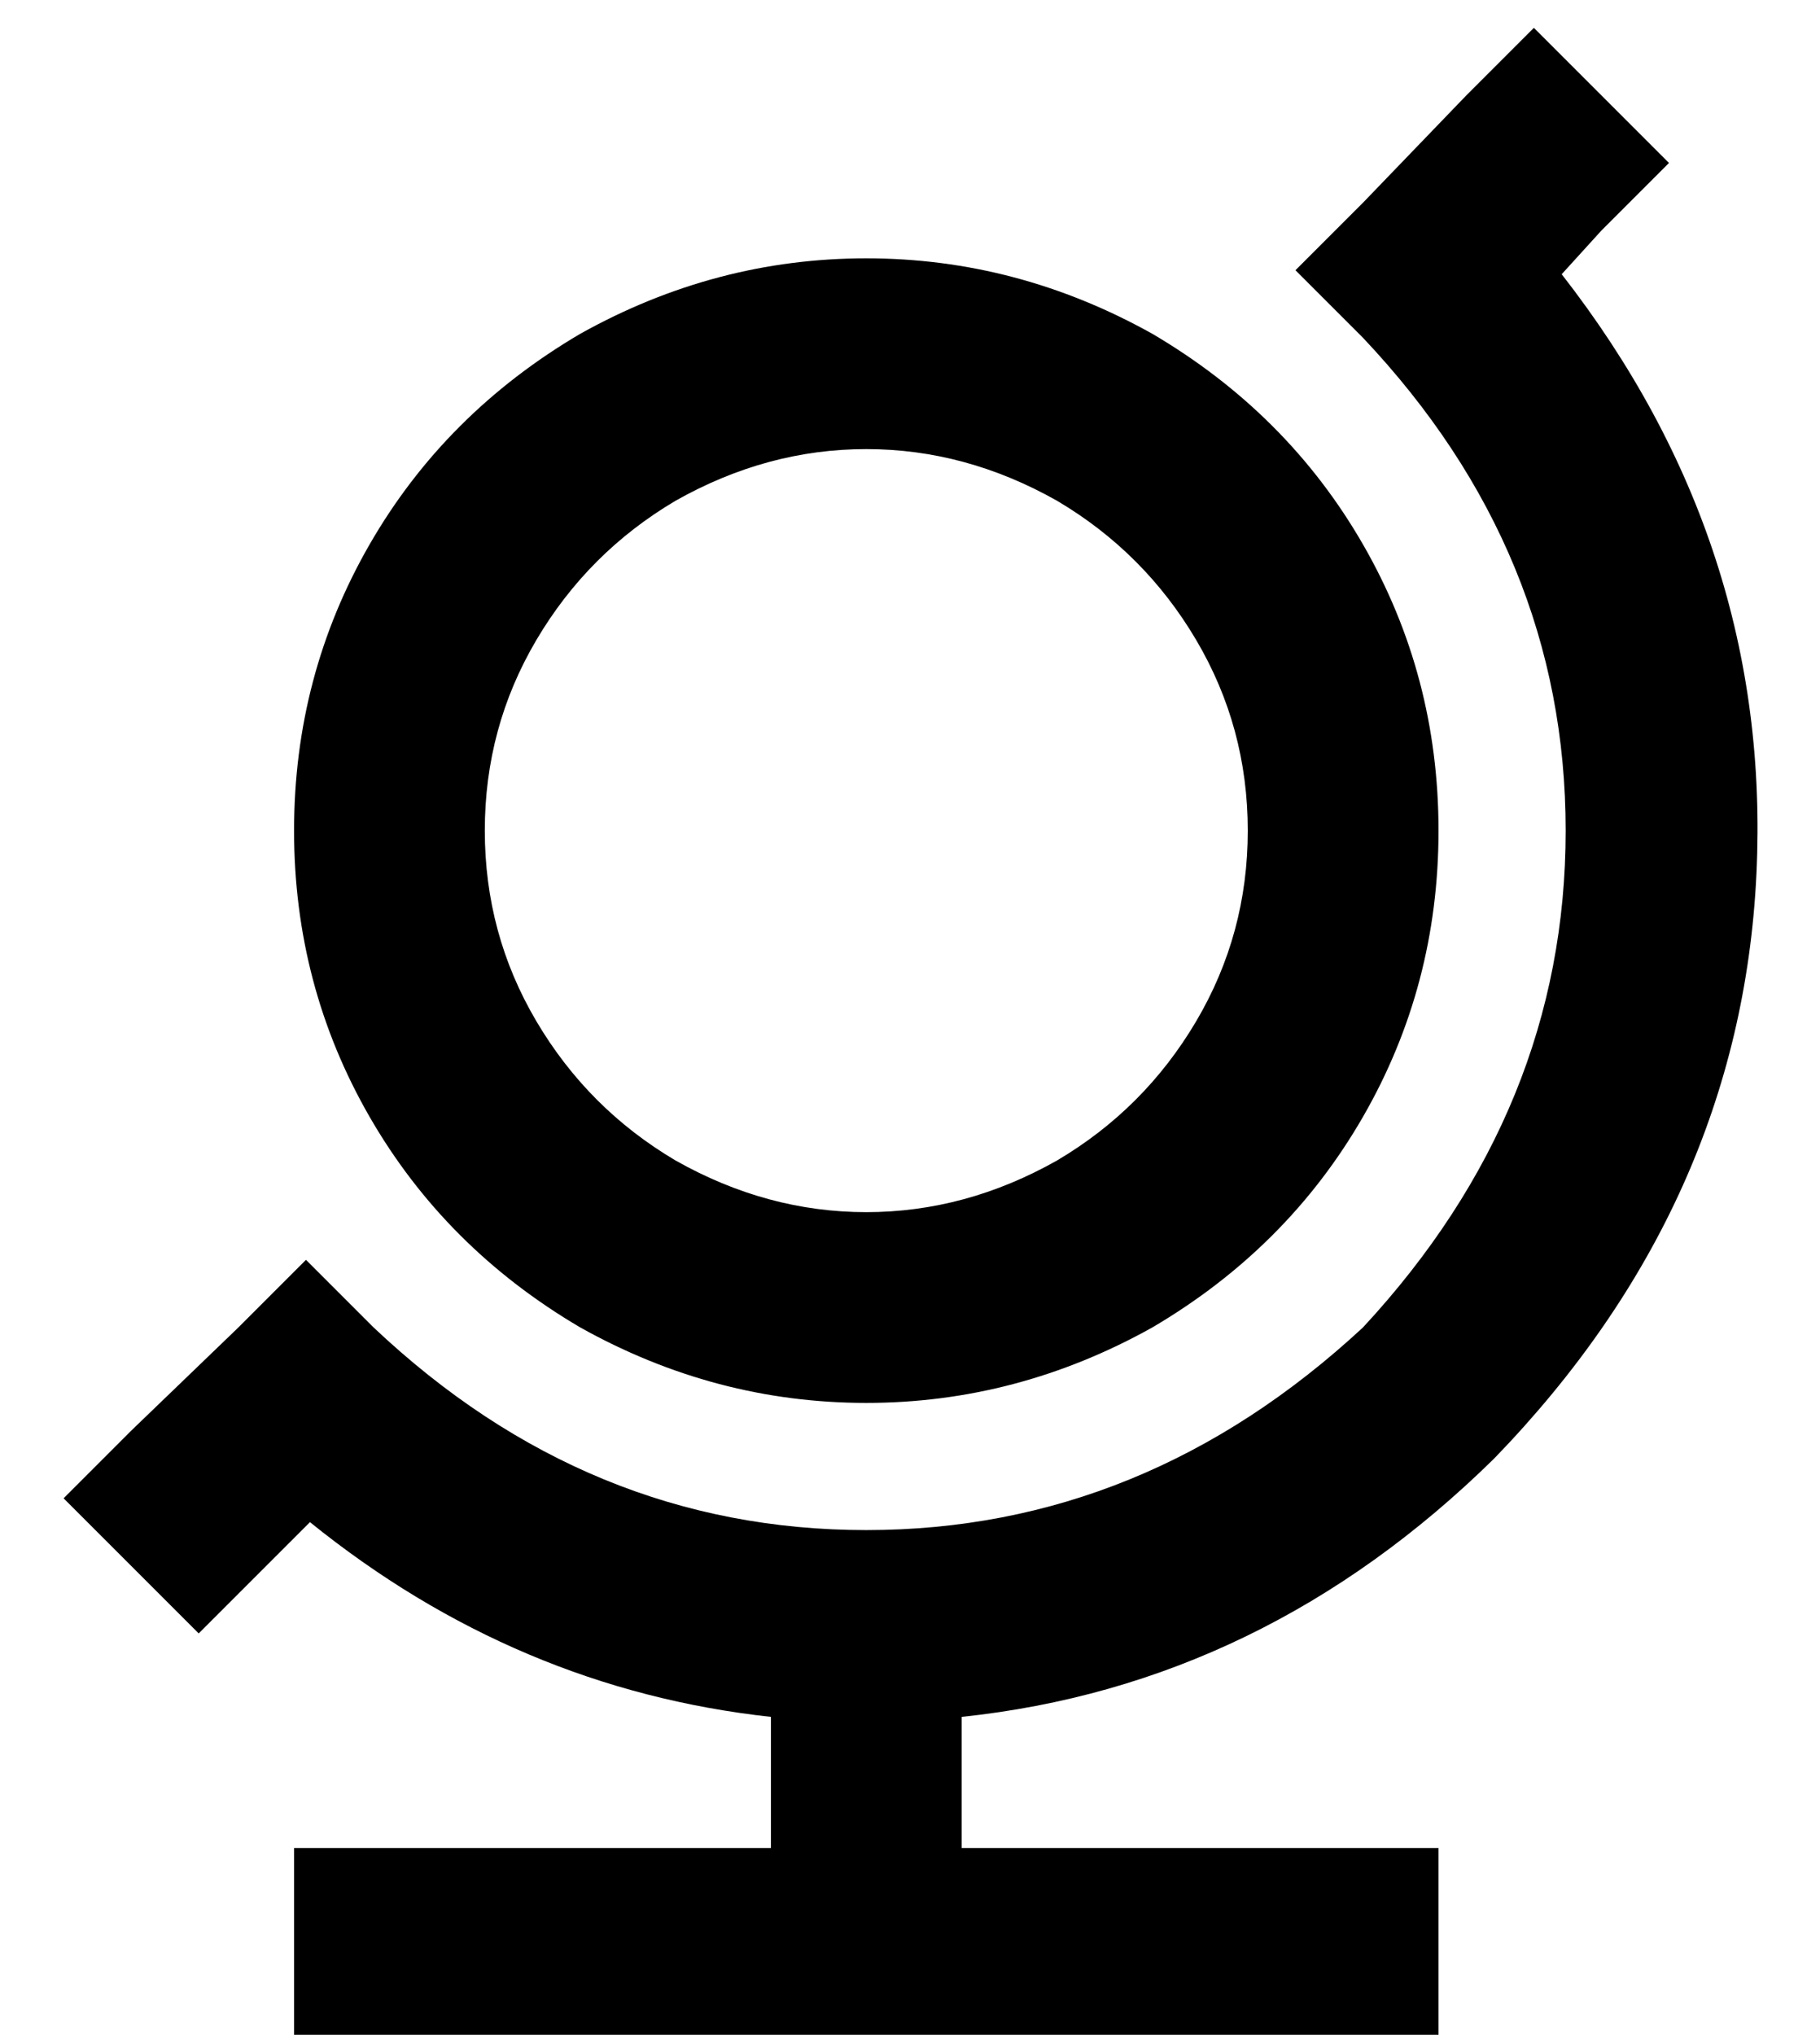 <?xml version="1.0" standalone="no"?>
<!DOCTYPE svg PUBLIC "-//W3C//DTD SVG 1.1//EN" "http://www.w3.org/Graphics/SVG/1.1/DTD/svg11.dtd" >
<svg xmlns="http://www.w3.org/2000/svg" xmlns:xlink="http://www.w3.org/1999/xlink" version="1.1" viewBox="-10 -40 458 512">
   <path fill="currentColor"
d="M23 320l-17 17l17 -17l-17 17l34 34v0l17 -17v0l11 -11v0q52 42 116 49v33v0h-120v0v48v0h288v0v-48v0h-120v0v-33v0q76 -8 134 -65q62 -64 66 -147t-49 -151l10 -11v0l17 -17v0l-34 -34v0l-17 17v0l-26 27v0l-17 17v0l17 17v0q51 54 51 124t-51 125q-55 51 -125 51
t-124 -51l-17 -17v0l-17 17v0l-27 26v0zM112 169q0 -26 13 -48v0v0q13 -22 35 -35q23 -13 48 -13t48 13q22 13 35 35t13 48t-13 48t-35 35q-23 13 -48 13t-48 -13q-22 -13 -35 -35t-13 -48v0zM352 169q0 -39 -19 -72v0v0q-19 -33 -53 -53q-34 -19 -72 -19t-72 19
q-34 20 -53 53t-19 72t19 72t53 53q34 19 72 19t72 -19q34 -20 53 -53t19 -72v0z" />
</svg>
